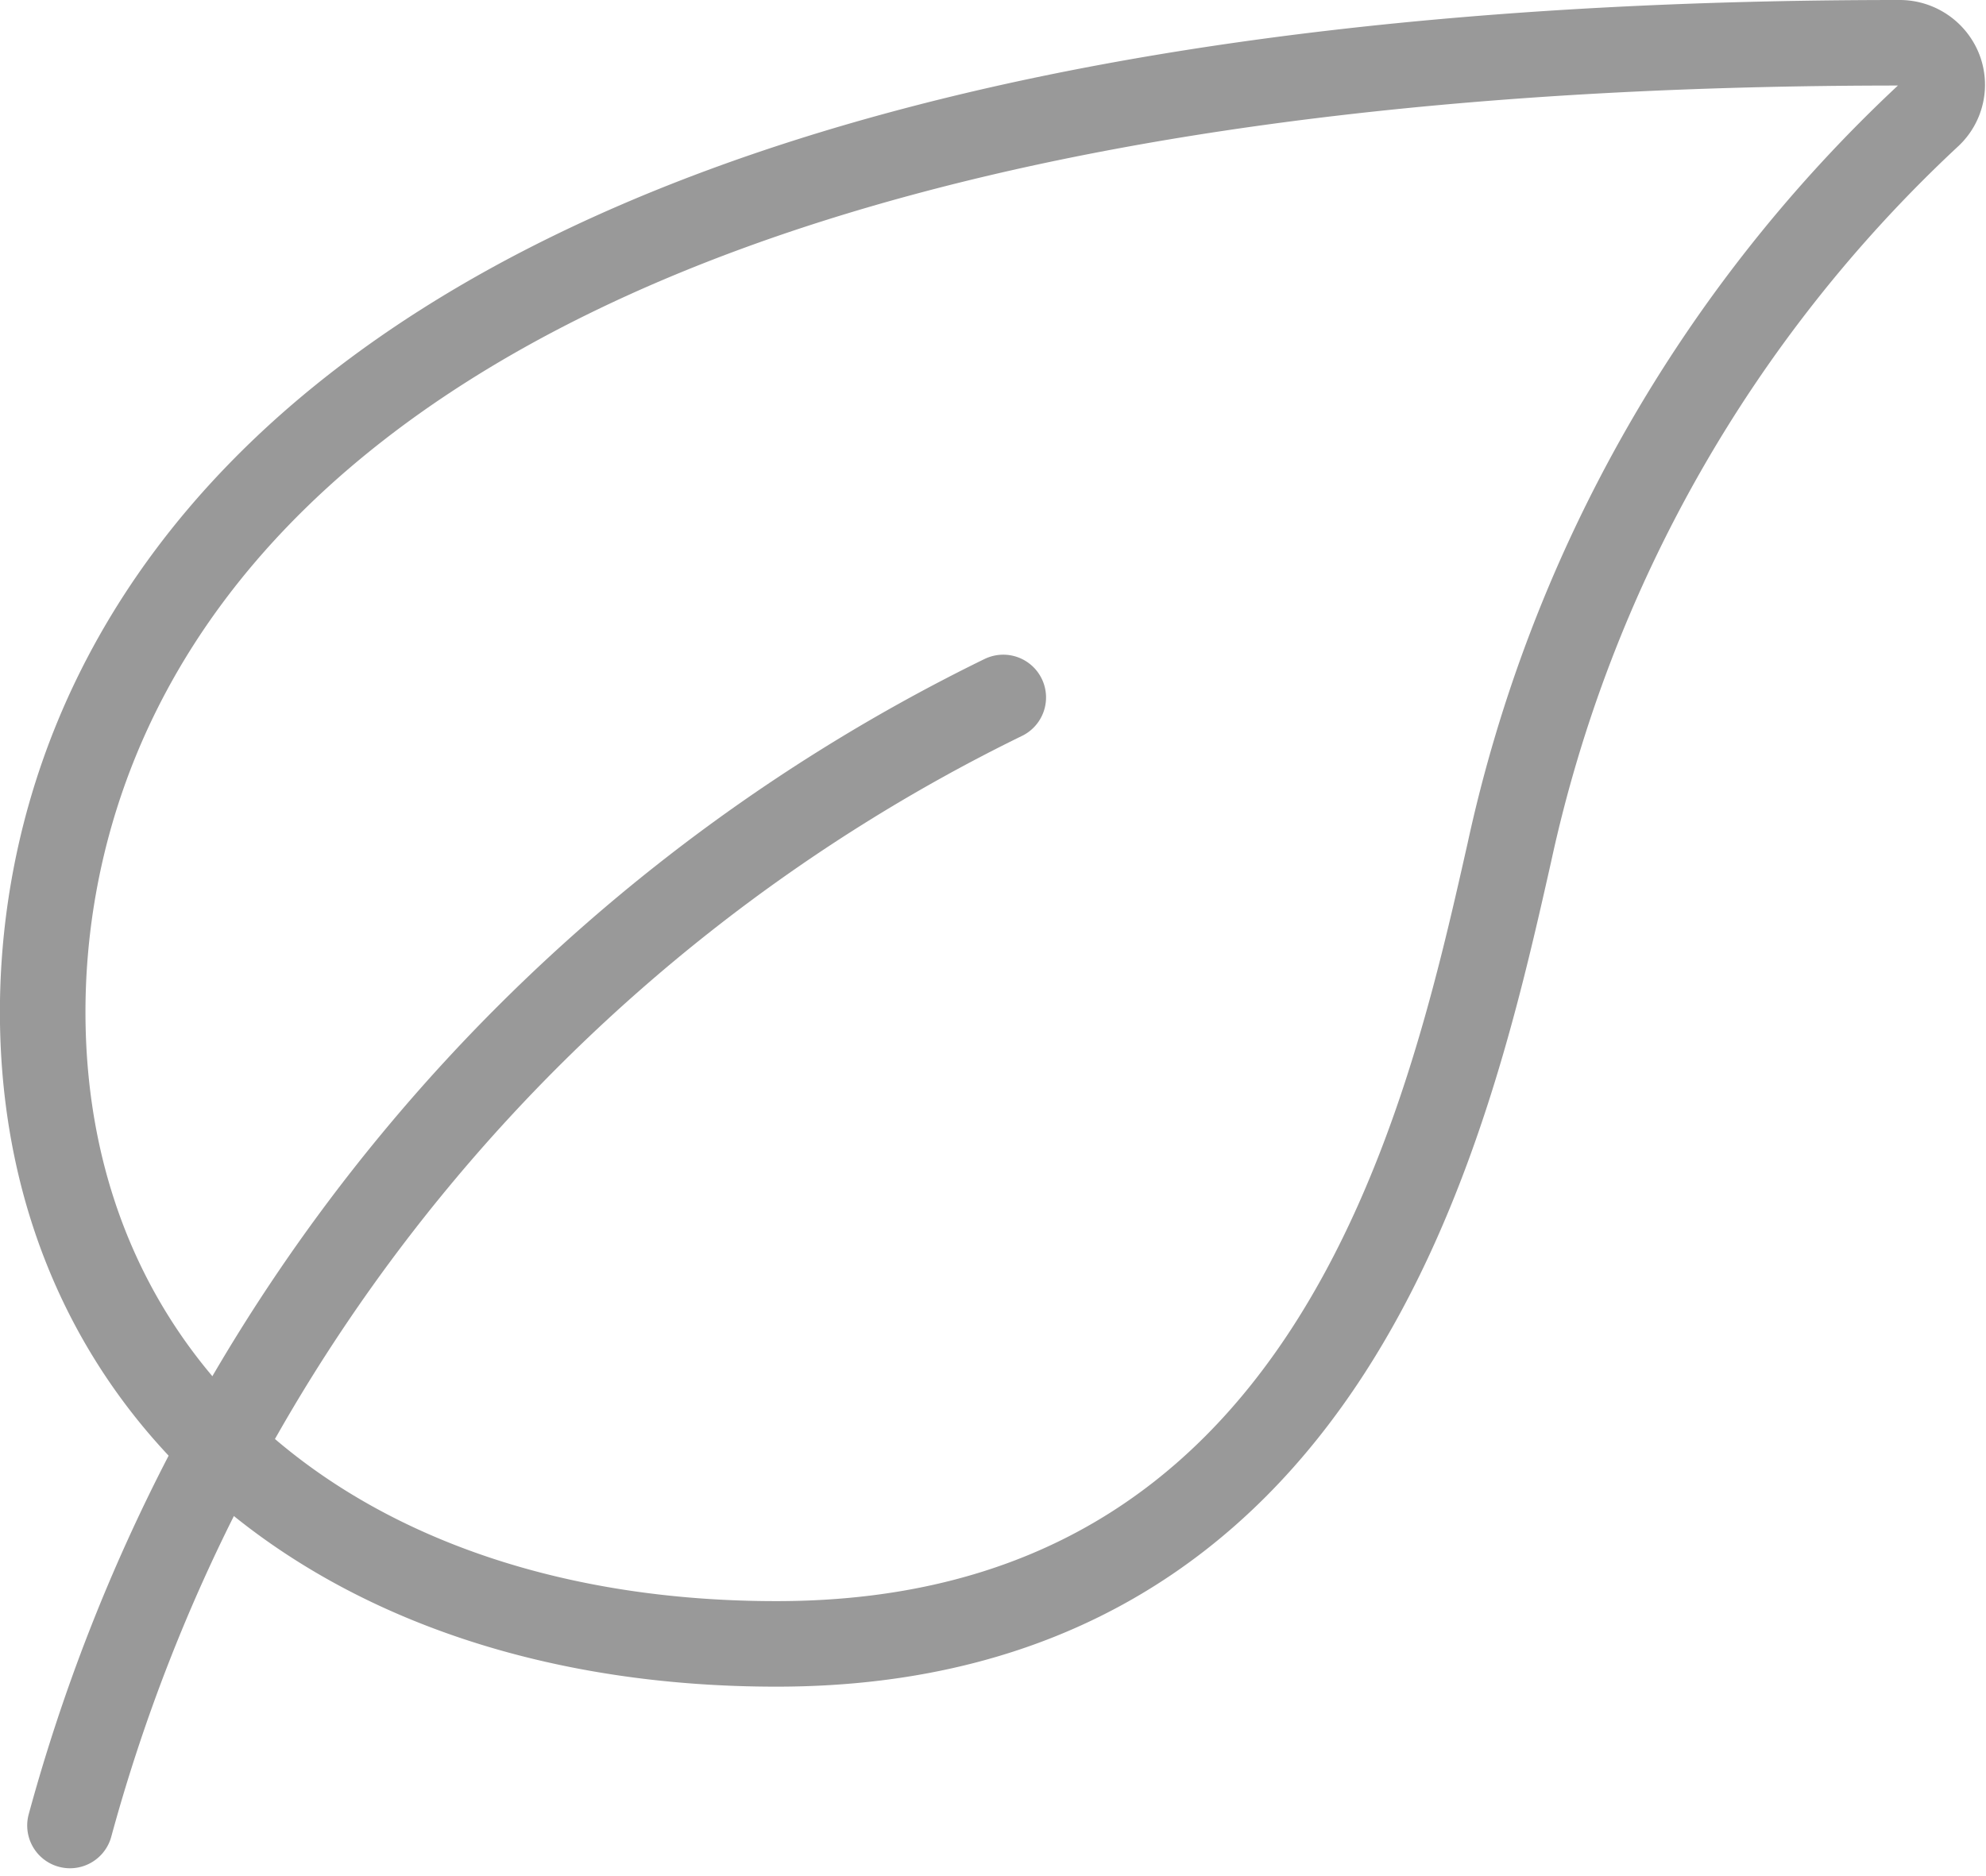 <svg xmlns="http://www.w3.org/2000/svg" width="23.214" height="21.929" viewBox="0 0 23.214 21.929">
  <g id="Component_14_1" data-name="Component 14 – 1" transform="translate(0.5 0.5)">
    <path id="Path_84" data-name="Path 84" d="M22.164.3A.5.5,0,0,0,21.7,0C2.12,0,0,7.923,0,11.33c0,4.42,3.447,7.389,8.578,7.389,6.48,0,7.837-6.02,8.566-9.254A16.583,16.583,0,0,1,22.054.84.483.483,0,0,0,22.164.3Z" transform="translate(-0.001 0)" fill="none" stroke="#999" stroke-width="1"/>
    <path id="Path_85" data-name="Path 85" d="M1265.259,491.573a20.745,20.745,0,0,1,10.909-13.188" transform="translate(-1264.941 -470.731)" fill="none" stroke="#999" stroke-linecap="round" stroke-width="1"/>
  </g>
</svg>

